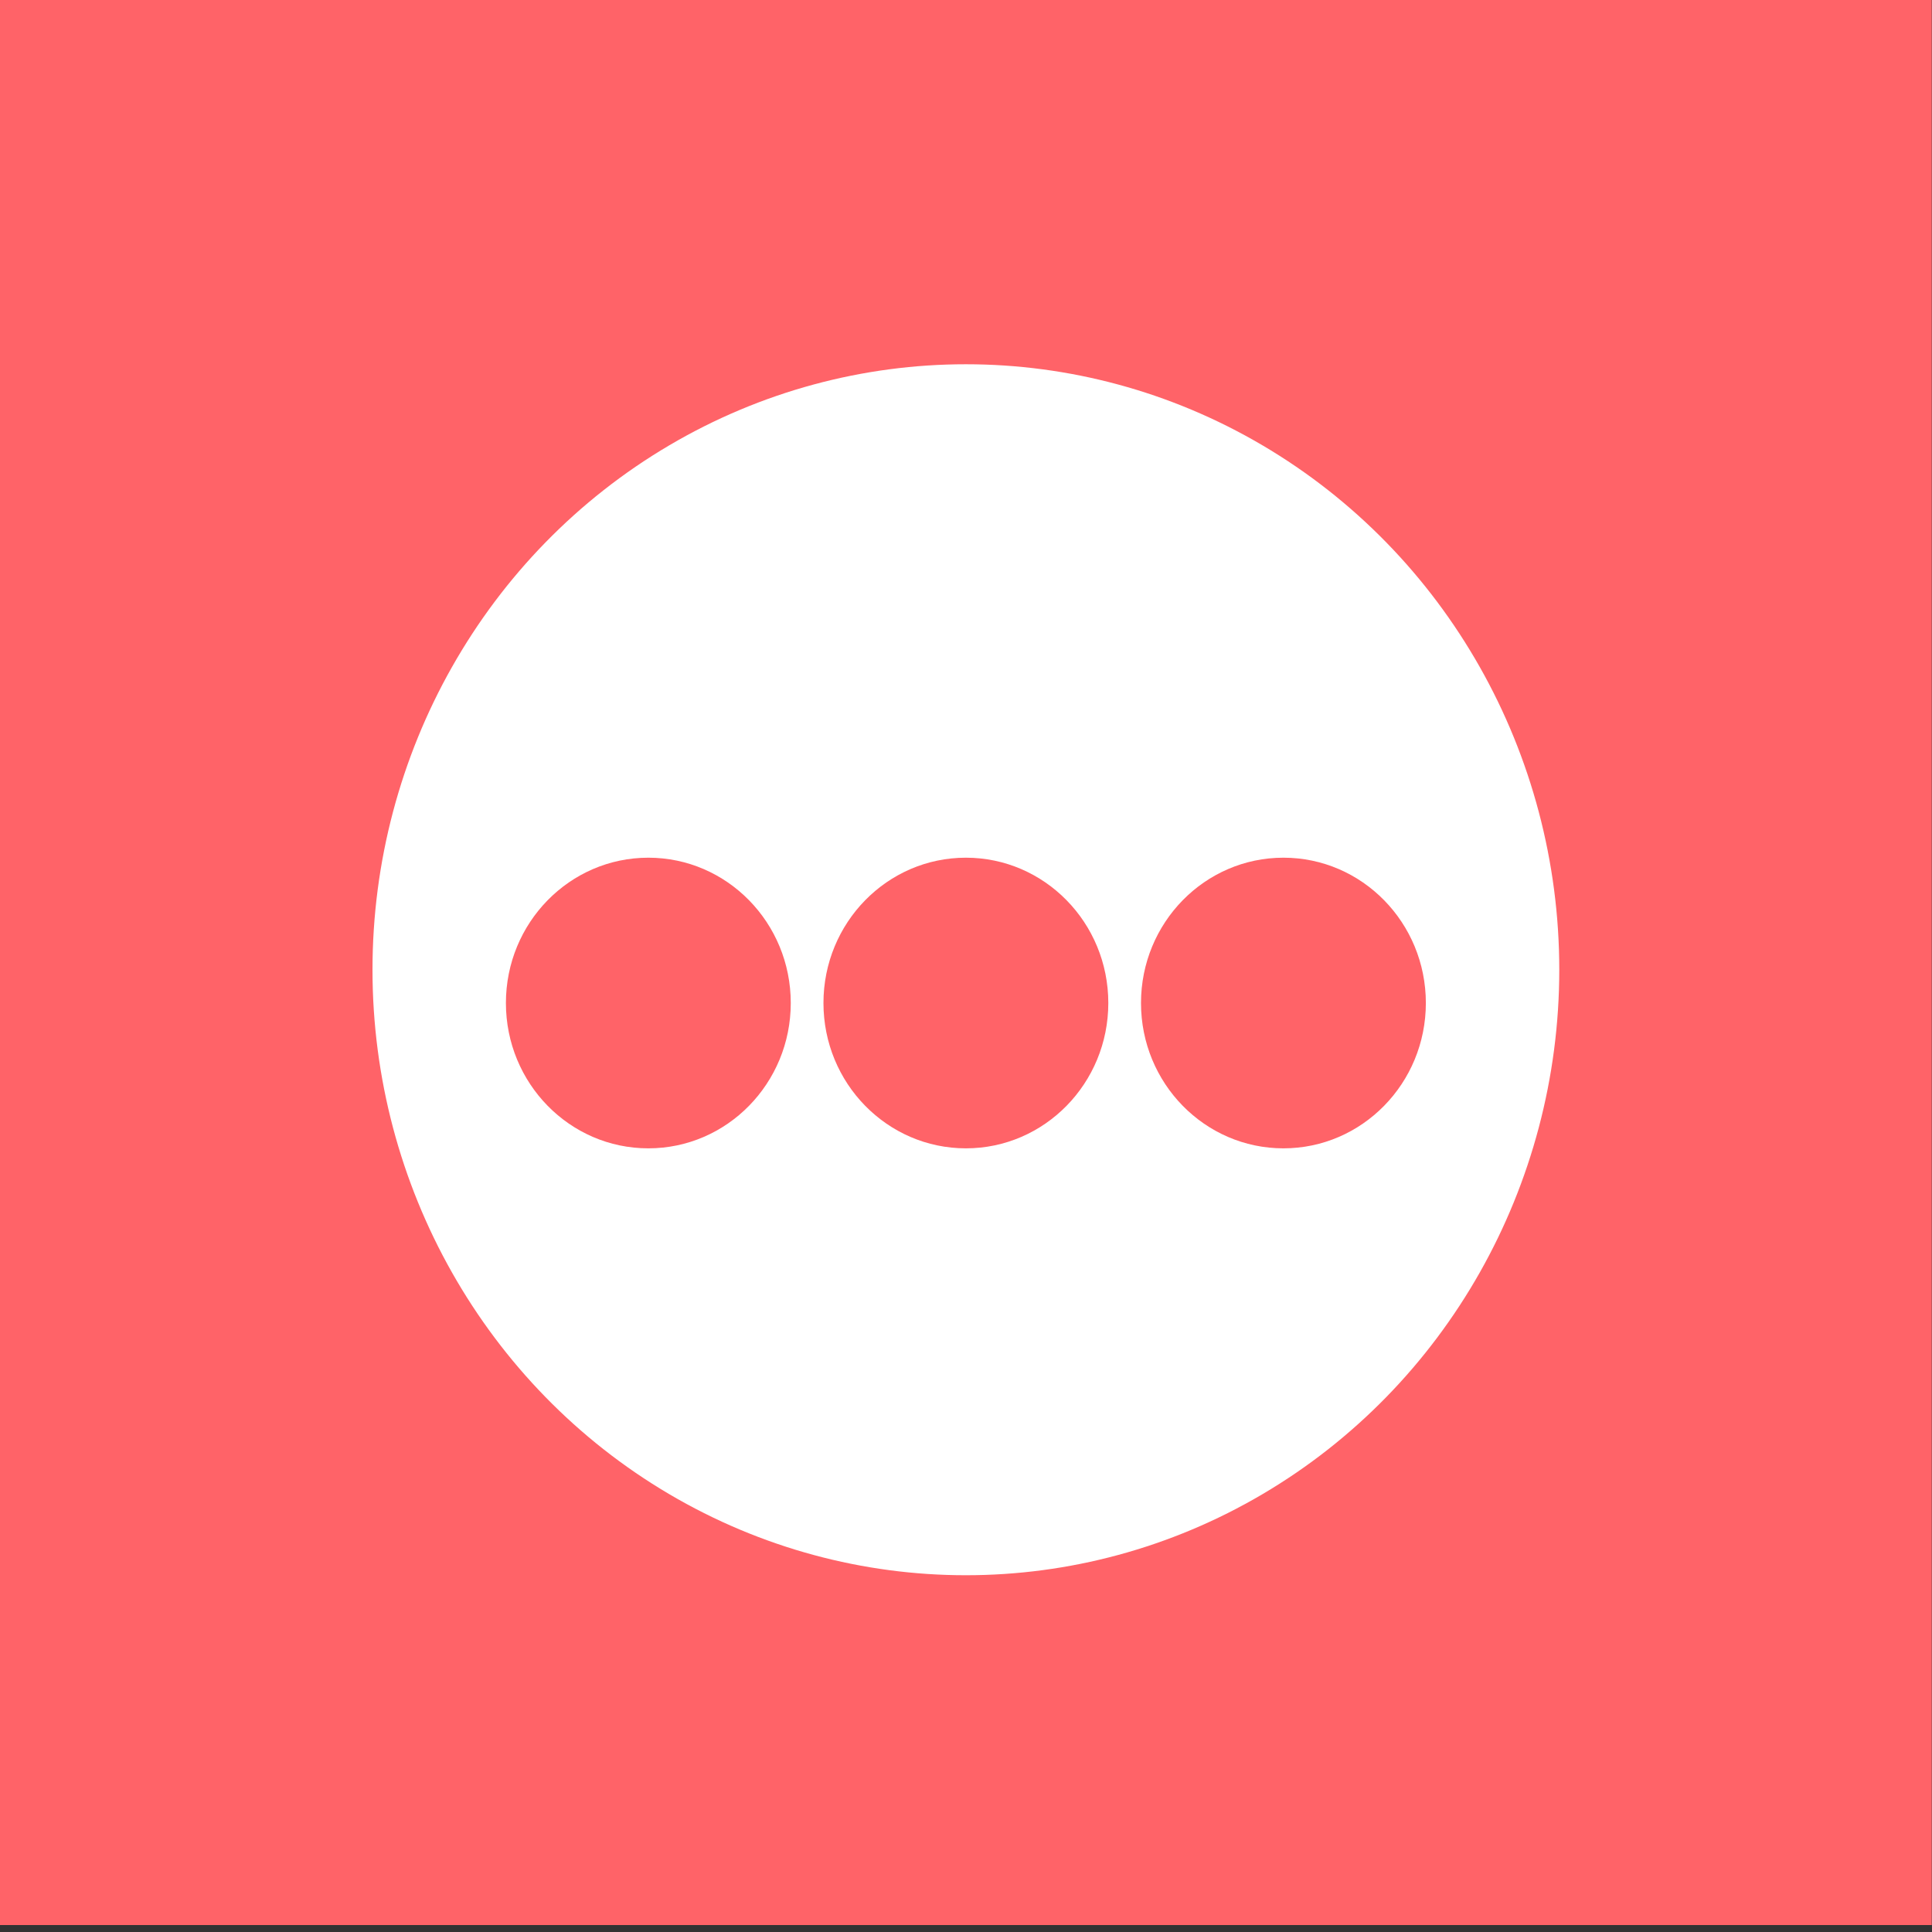 <?xml version="1.0" encoding="UTF-8"?>
<svg width="100%" height="100%" id="logo" data-name="logo" xmlns="http://www.w3.org/2000/svg" viewBox="0 0 500 500">
    <rect x="0" y="0" width="500" height="500" fill="#333333" stroke="none"/>
    <defs>
        <style>
            .cls-1 {
                fill: #fff;
            }

            .cls-2 {
                fill: #ff6368;
            }
        </style>
    </defs>
    <rect class="cls-2" data-id="colored" x="-.06" y="-1.8" width="100%" height="100%" />
    <g>
        <ellipse class="cls-1" cx="249.97" cy="250.97" rx="153.57" ry="156.7" />
        <ellipse class="cls-2" data-id="colored" cx="167.79" cy="259.58" rx="36.86" ry="37.61" />
        <ellipse class="cls-2" data-id="colored" cx="249.97" cy="259.58" rx="36.86" ry="37.61" />
        <ellipse class="cls-2" data-id="colored" cx="332.15" cy="259.58" rx="36.86" ry="37.61" />
    </g>
</svg>